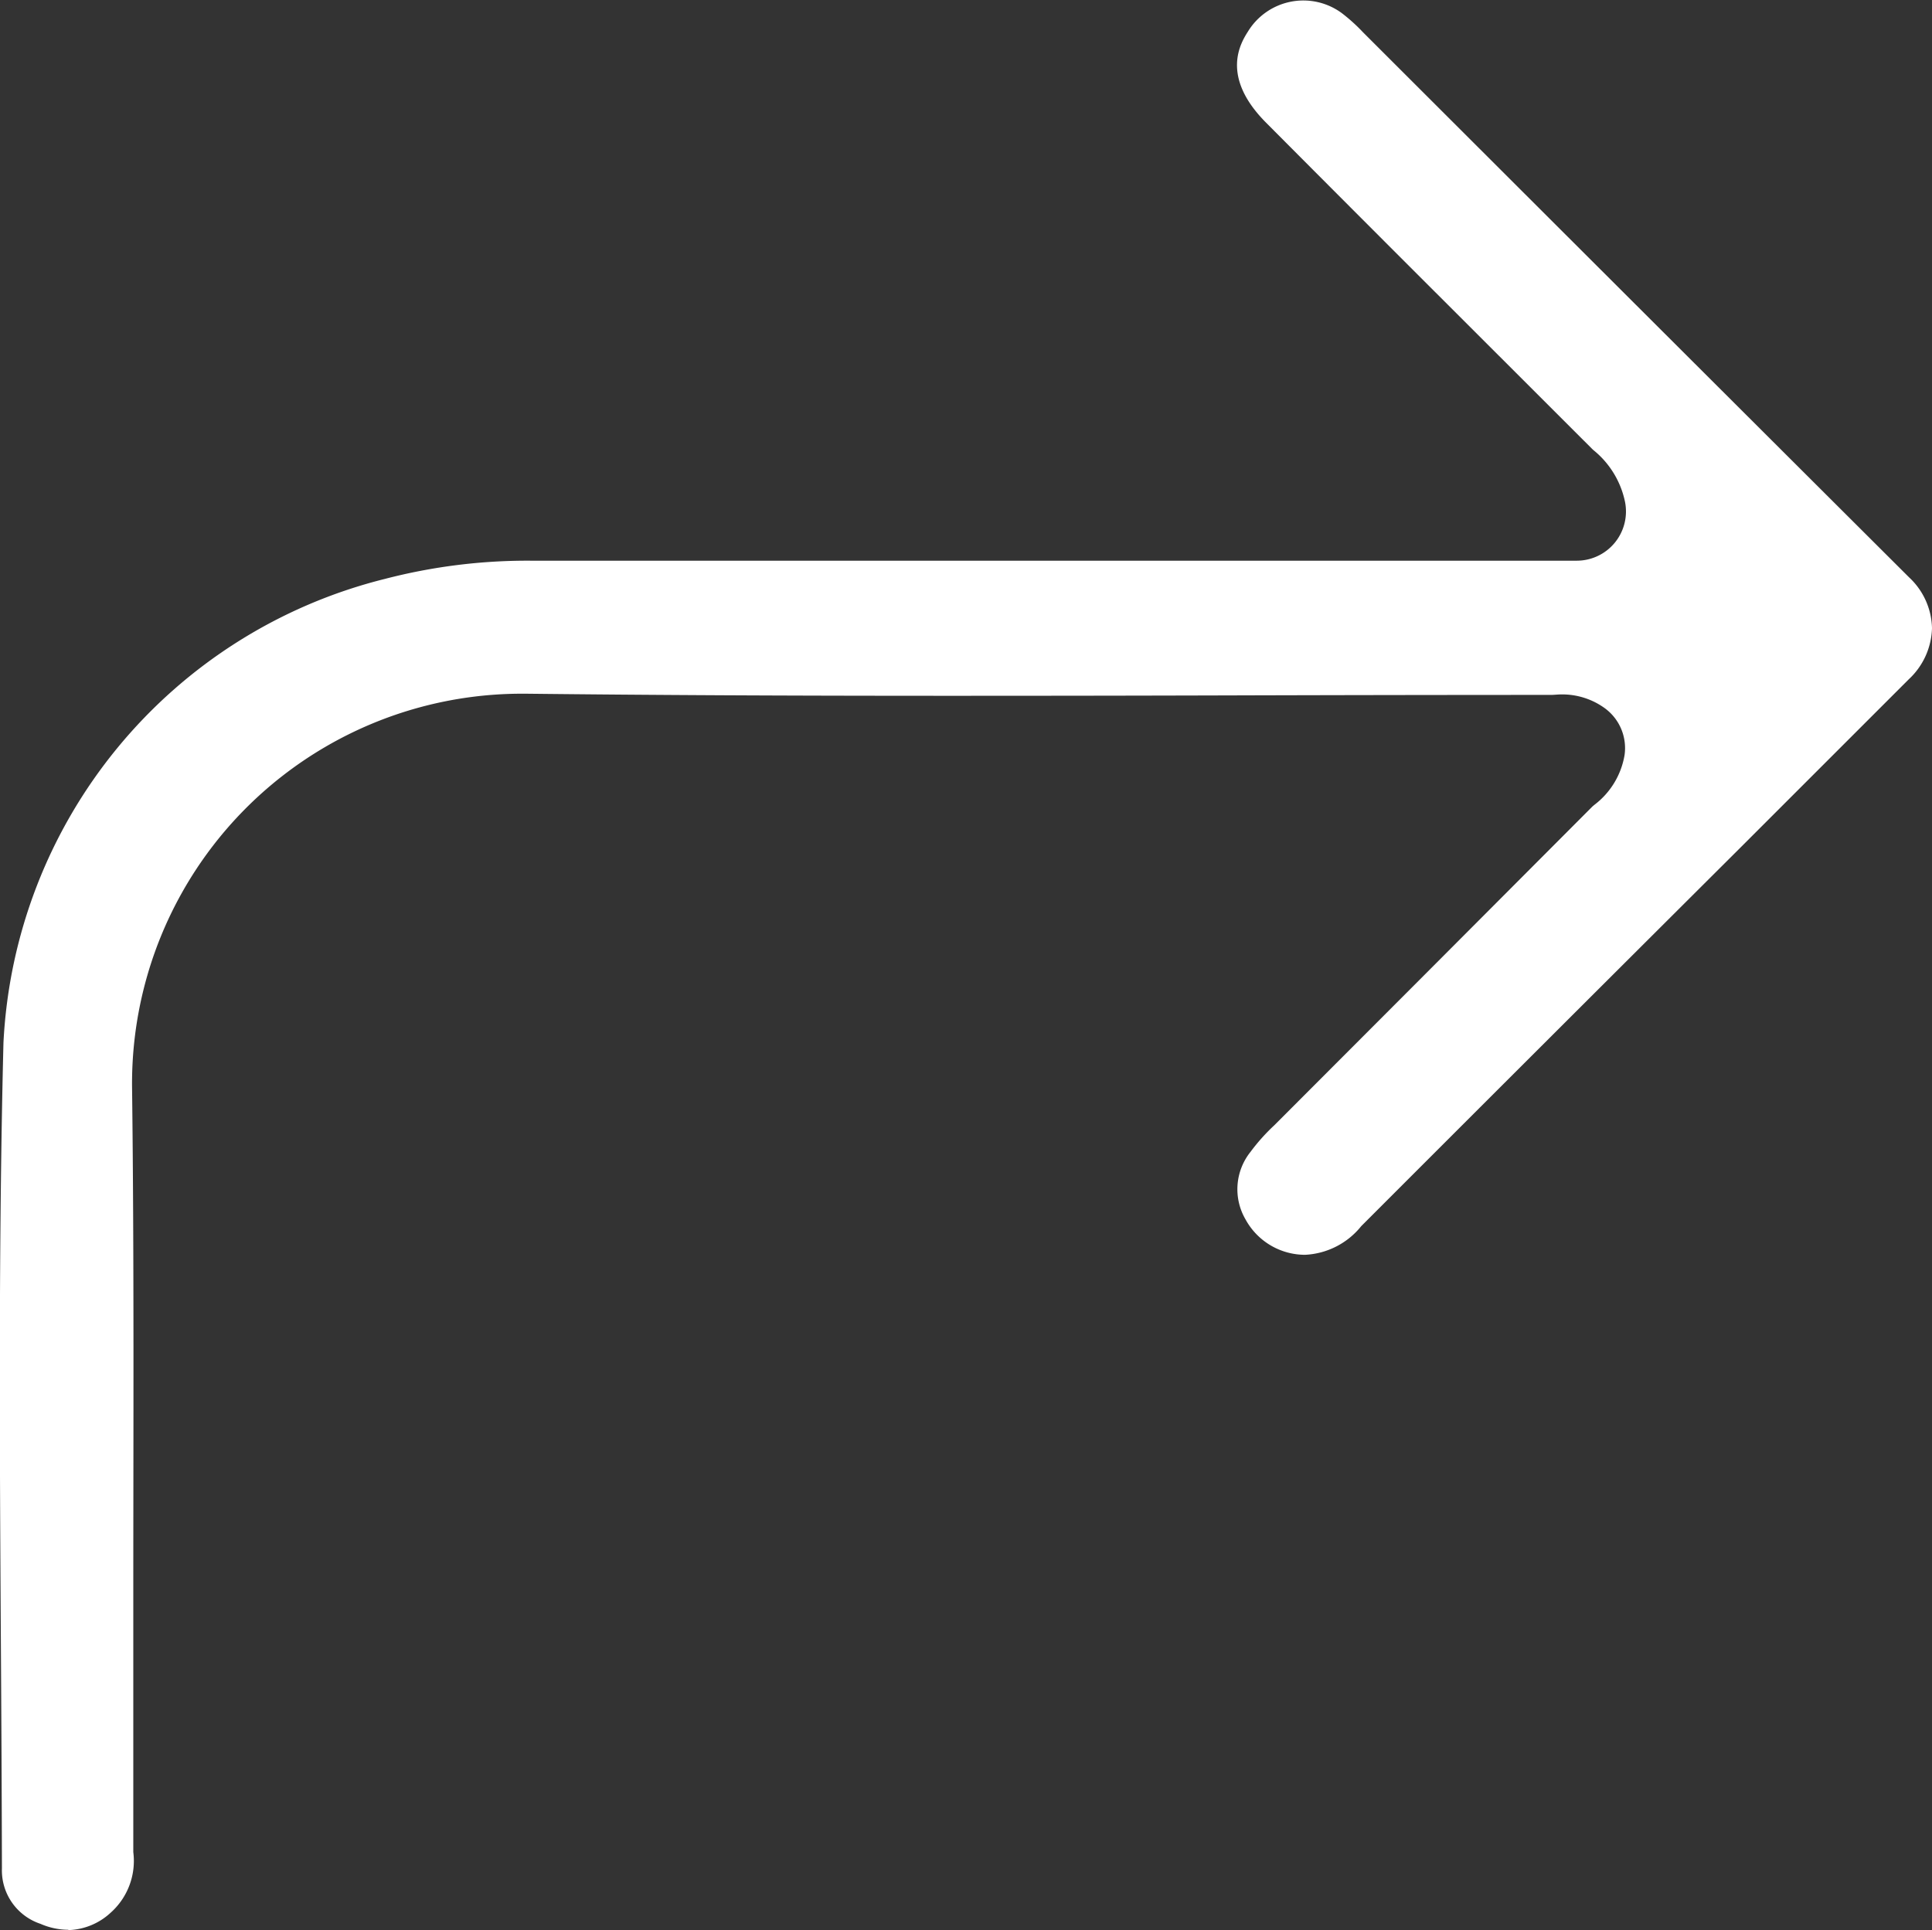 <svg id="back_icon" xmlns="http://www.w3.org/2000/svg" width="24.018" height="24" viewBox="0 0 24.018 24">
  <rect x="0" y="0" width="24.018" height="24" fill="#333333" stroke="none"/>
  <g id="Group_5" data-name="Group 5" transform="translate(0 0.006)">
    <path id="Path_23" data-name="Path 23" d="M821.766,850.326a.807.807,0,0,0,.522-.214.862.862,0,0,0,.284-.756v-3.128c0-2.086.011-4.243-.015-6.361a4.847,4.847,0,0,1,4.839-4.915h.056c1.536.017,3.2.026,5.251.026q1.762,0,3.525-.005t3.528-.006h.436c.043,0,.086-.006.129-.006a.9.9,0,0,1,.548.174h0a.614.614,0,0,1,.242.58h0a.98.98,0,0,1-.374.618c-.012.01-.023.019-.033.029l-2.1,2.106-1.83,1.833-.019.019a2.406,2.406,0,0,0-.294.329.744.744,0,0,0-.063.838.844.844,0,0,0,.74.442h0a.954.954,0,0,0,.7-.357q2.352-2.353,4.707-4.7l2.1-2.1a.9.9,0,0,0,.288-.635.888.888,0,0,0-.284-.631q-3.4-3.391-6.79-6.779a2.189,2.189,0,0,0-.266-.24.807.807,0,0,0-1.162.228c-.087.138-.354.555.222,1.135q1.184,1.19,2.371,2.375L840.7,831.9a.346.346,0,0,0,.029.027,1.119,1.119,0,0,1,.387.636h0a.612.612,0,0,1-.6.735h-13a7.034,7.034,0,0,0-1.818.227,6.264,6.264,0,0,0-4.74,5.767c-.062,2.489-.047,5.027-.032,7.481.006.912.011,1.856.013,2.784a.7.7,0,0,0,.479.691.871.871,0,0,0,.346.074Z" transform="translate(-820.915 -826.332)" fill="#ffffffff"/>
  </g>
  <rect id="Rectangle_19" data-name="Rectangle 19" width="24" height="24" transform="translate(0.016)" fill="none"/>
</svg>
